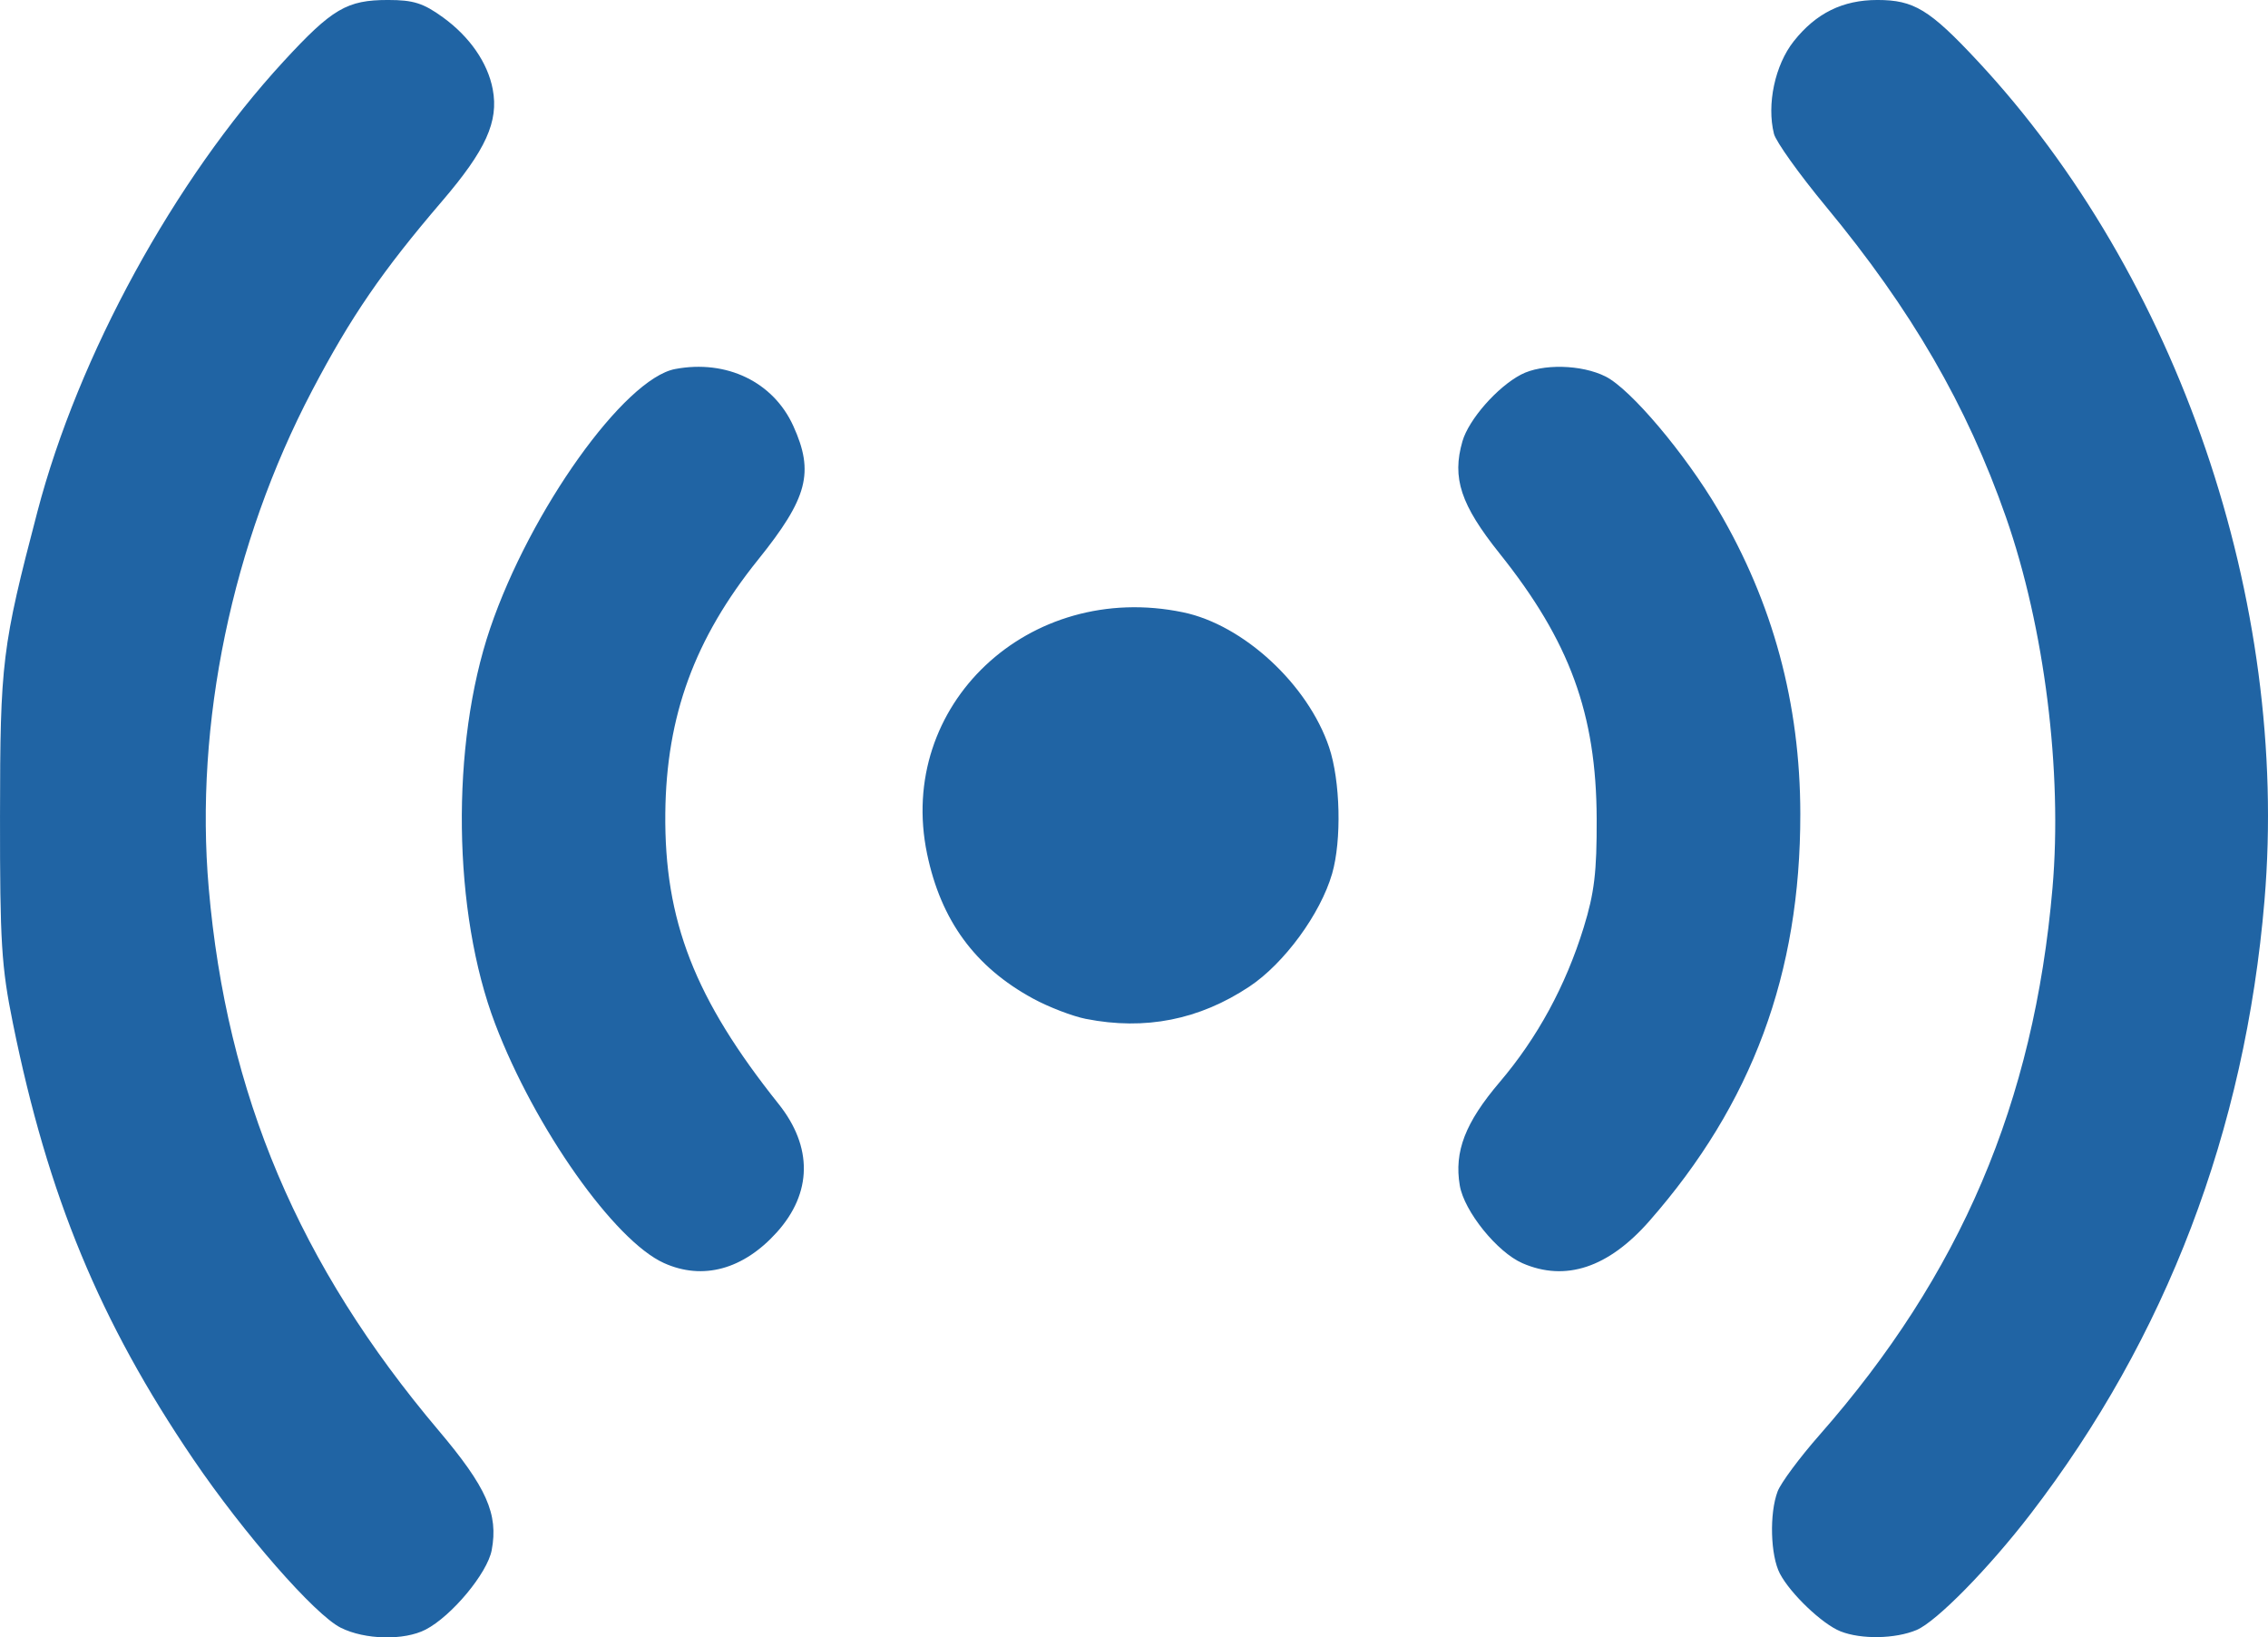 <?xml version="1.0" encoding="UTF-8" standalone="no"?>
<svg
   xmlns:dc="http://purl.org/dc/elements/1.1/"
   xmlns:cc="http://creativecommons.org/ns#"
   xmlns:rdf="http://www.w3.org/1999/02/22-rdf-syntax-ns#"
   xmlns:svg="http://www.w3.org/2000/svg"
   xmlns="http://www.w3.org/2000/svg"
   xmlns:sodipodi="http://sodipodi.sourceforge.net/DTD/sodipodi-0.dtd"
   xmlns:inkscape="http://www.inkscape.org/namespaces/inkscape"
   width="139.756mm"
   height="100.873mm"
   viewBox="0 0 139.756 100.873"
   version="1.1"
   id="svg8"
   inkscape:version="1.0.1 (0767f8302a, 2020-10-17)"
   sodipodi:docname="connnect.svg">
  <defs
     id="defs2" />
  <sodipodi:namedview
     id="base"
     pagecolor="#ffffff"
     bordercolor="#666666"
     borderopacity="1.0"
     inkscape:pageopacity="0.0"
     inkscape:pageshadow="2"
     inkscape:zoom="1"
     inkscape:cx="-146.0486"
     inkscape:cy="178.61288"
     inkscape:document-units="mm"
     inkscape:current-layer="layer1"
     inkscape:document-rotation="0"
     showgrid="false"
     inkscape:window-width="1853"
     inkscape:window-height="1145"
     inkscape:window-x="67"
     inkscape:window-y="27"
     inkscape:window-maximized="1" />
  <g
     inkscape:label="Layer 1"
     inkscape:groupmode="layer"
     id="layer1"
     transform="translate(-819.711,277.523)">
    <path
       style="fill:#000000;stroke-width:0.353"
       id="path3052"
       d="" />
    <path
       style="fill:#000000;stroke-width:0.353"
       id="path3050"
       d="" />
    <path
       style="fill:#000000;stroke-width:0.353"
       id="path3048"
       d="" />
    <path
       style="fill:#2064a4;fill-opacity:1;stroke-width:0.353"
       d="m 840.706,-177.247 c -1.602,-0.807 -5.971,-5.799 -9.083,-10.378 -5.757,-8.471 -8.956,-16.199 -11.118,-26.865 -0.706,-3.481 -0.799,-4.977 -0.793,-12.763 0.007,-9.485 0.122,-10.421 2.306,-18.755 2.521,-9.619 8.429,-20.42 15.174,-27.739 2.988,-3.243 3.897,-3.777 6.433,-3.777 1.561,0 2.171,0.193 3.381,1.069 1.65,1.195 2.759,2.797 3.068,4.431 0.375,1.986 -0.42,3.741 -3.13,6.904 -3.68,4.295 -5.614,7.113 -8.001,11.66 -4.935,9.396 -7.249,20.529 -6.37,30.645 1.105,12.722 5.561,23.239 14.157,33.406 2.968,3.511 3.699,5.155 3.281,7.381 -0.266,1.42 -2.468,4.067 -4.073,4.897 -1.323,0.684 -3.748,0.63 -5.229,-0.116 z m 92.417,0.223 c -1.118,-0.444 -3.084,-2.316 -3.734,-3.557 -0.584,-1.114 -0.654,-3.709 -0.138,-5.066 0.199,-0.522 1.355,-2.08 2.571,-3.463 8.705,-9.898 13.218,-20.485 14.365,-33.696 0.623,-7.176 -0.493,-16.073 -2.867,-22.858 -2.41,-6.887 -5.816,-12.764 -11.088,-19.131 -1.644,-1.985 -3.087,-4.003 -3.208,-4.484 -0.455,-1.815 0.064,-4.243 1.219,-5.702 1.372,-1.732 3.016,-2.543 5.156,-2.543 2.244,0 3.212,0.587 6.148,3.731 12.386,13.263 19.256,33.341 17.704,51.743 -1.196,14.185 -6.054,26.921 -14.418,37.799 -2.582,3.358 -5.802,6.634 -7.024,7.146 -1.312,0.55 -3.413,0.586 -4.686,0.081 z m -72.496,-22.687 c -3.057,-1.377 -7.955,-8.312 -10.401,-14.729 -2.621,-6.874 -2.752,-17.193 -0.311,-24.374 2.469,-7.261 8.27,-15.388 11.405,-15.976 3.165,-0.594 6.043,0.794 7.275,3.508 1.302,2.868 0.889,4.437 -2.171,8.241 -3.914,4.866 -5.654,9.618 -5.716,15.612 -0.068,6.618 1.808,11.434 6.978,17.912 2.117,2.652 2.077,5.491 -0.111,7.916 -2.064,2.287 -4.559,2.966 -6.947,1.89 z m 52.894,0.006 c -1.557,-0.678 -3.589,-3.201 -3.857,-4.788 -0.353,-2.087 0.335,-3.869 2.456,-6.362 2.331,-2.741 4.067,-5.933 5.176,-9.519 0.661,-2.136 0.816,-3.427 0.804,-6.703 -0.022,-6.469 -1.659,-10.942 -5.98,-16.346 -2.4,-3.002 -2.947,-4.653 -2.292,-6.914 0.39,-1.345 2.144,-3.343 3.609,-4.11 1.301,-0.682 3.731,-0.626 5.213,0.119 1.543,0.776 4.894,4.742 6.931,8.202 3.383,5.748 5.06,11.947 5.067,18.739 0.011,9.84 -2.964,17.864 -9.299,25.083 -2.526,2.879 -5.171,3.757 -7.829,2.599 z m -26.887,-15.046 c -0.83,-0.164 -2.302,-0.729 -3.271,-1.257 -3.574,-1.945 -5.668,-4.806 -6.524,-8.914 -1.908,-9.152 6.259,-16.855 15.776,-14.879 3.721,0.772 7.692,4.442 8.997,8.314 0.694,2.06 0.781,5.736 0.184,7.792 -0.721,2.483 -2.955,5.529 -5.097,6.951 -3.087,2.049 -6.424,2.709 -10.064,1.992 z"
       id="path7191" />
  </g>
</svg>
